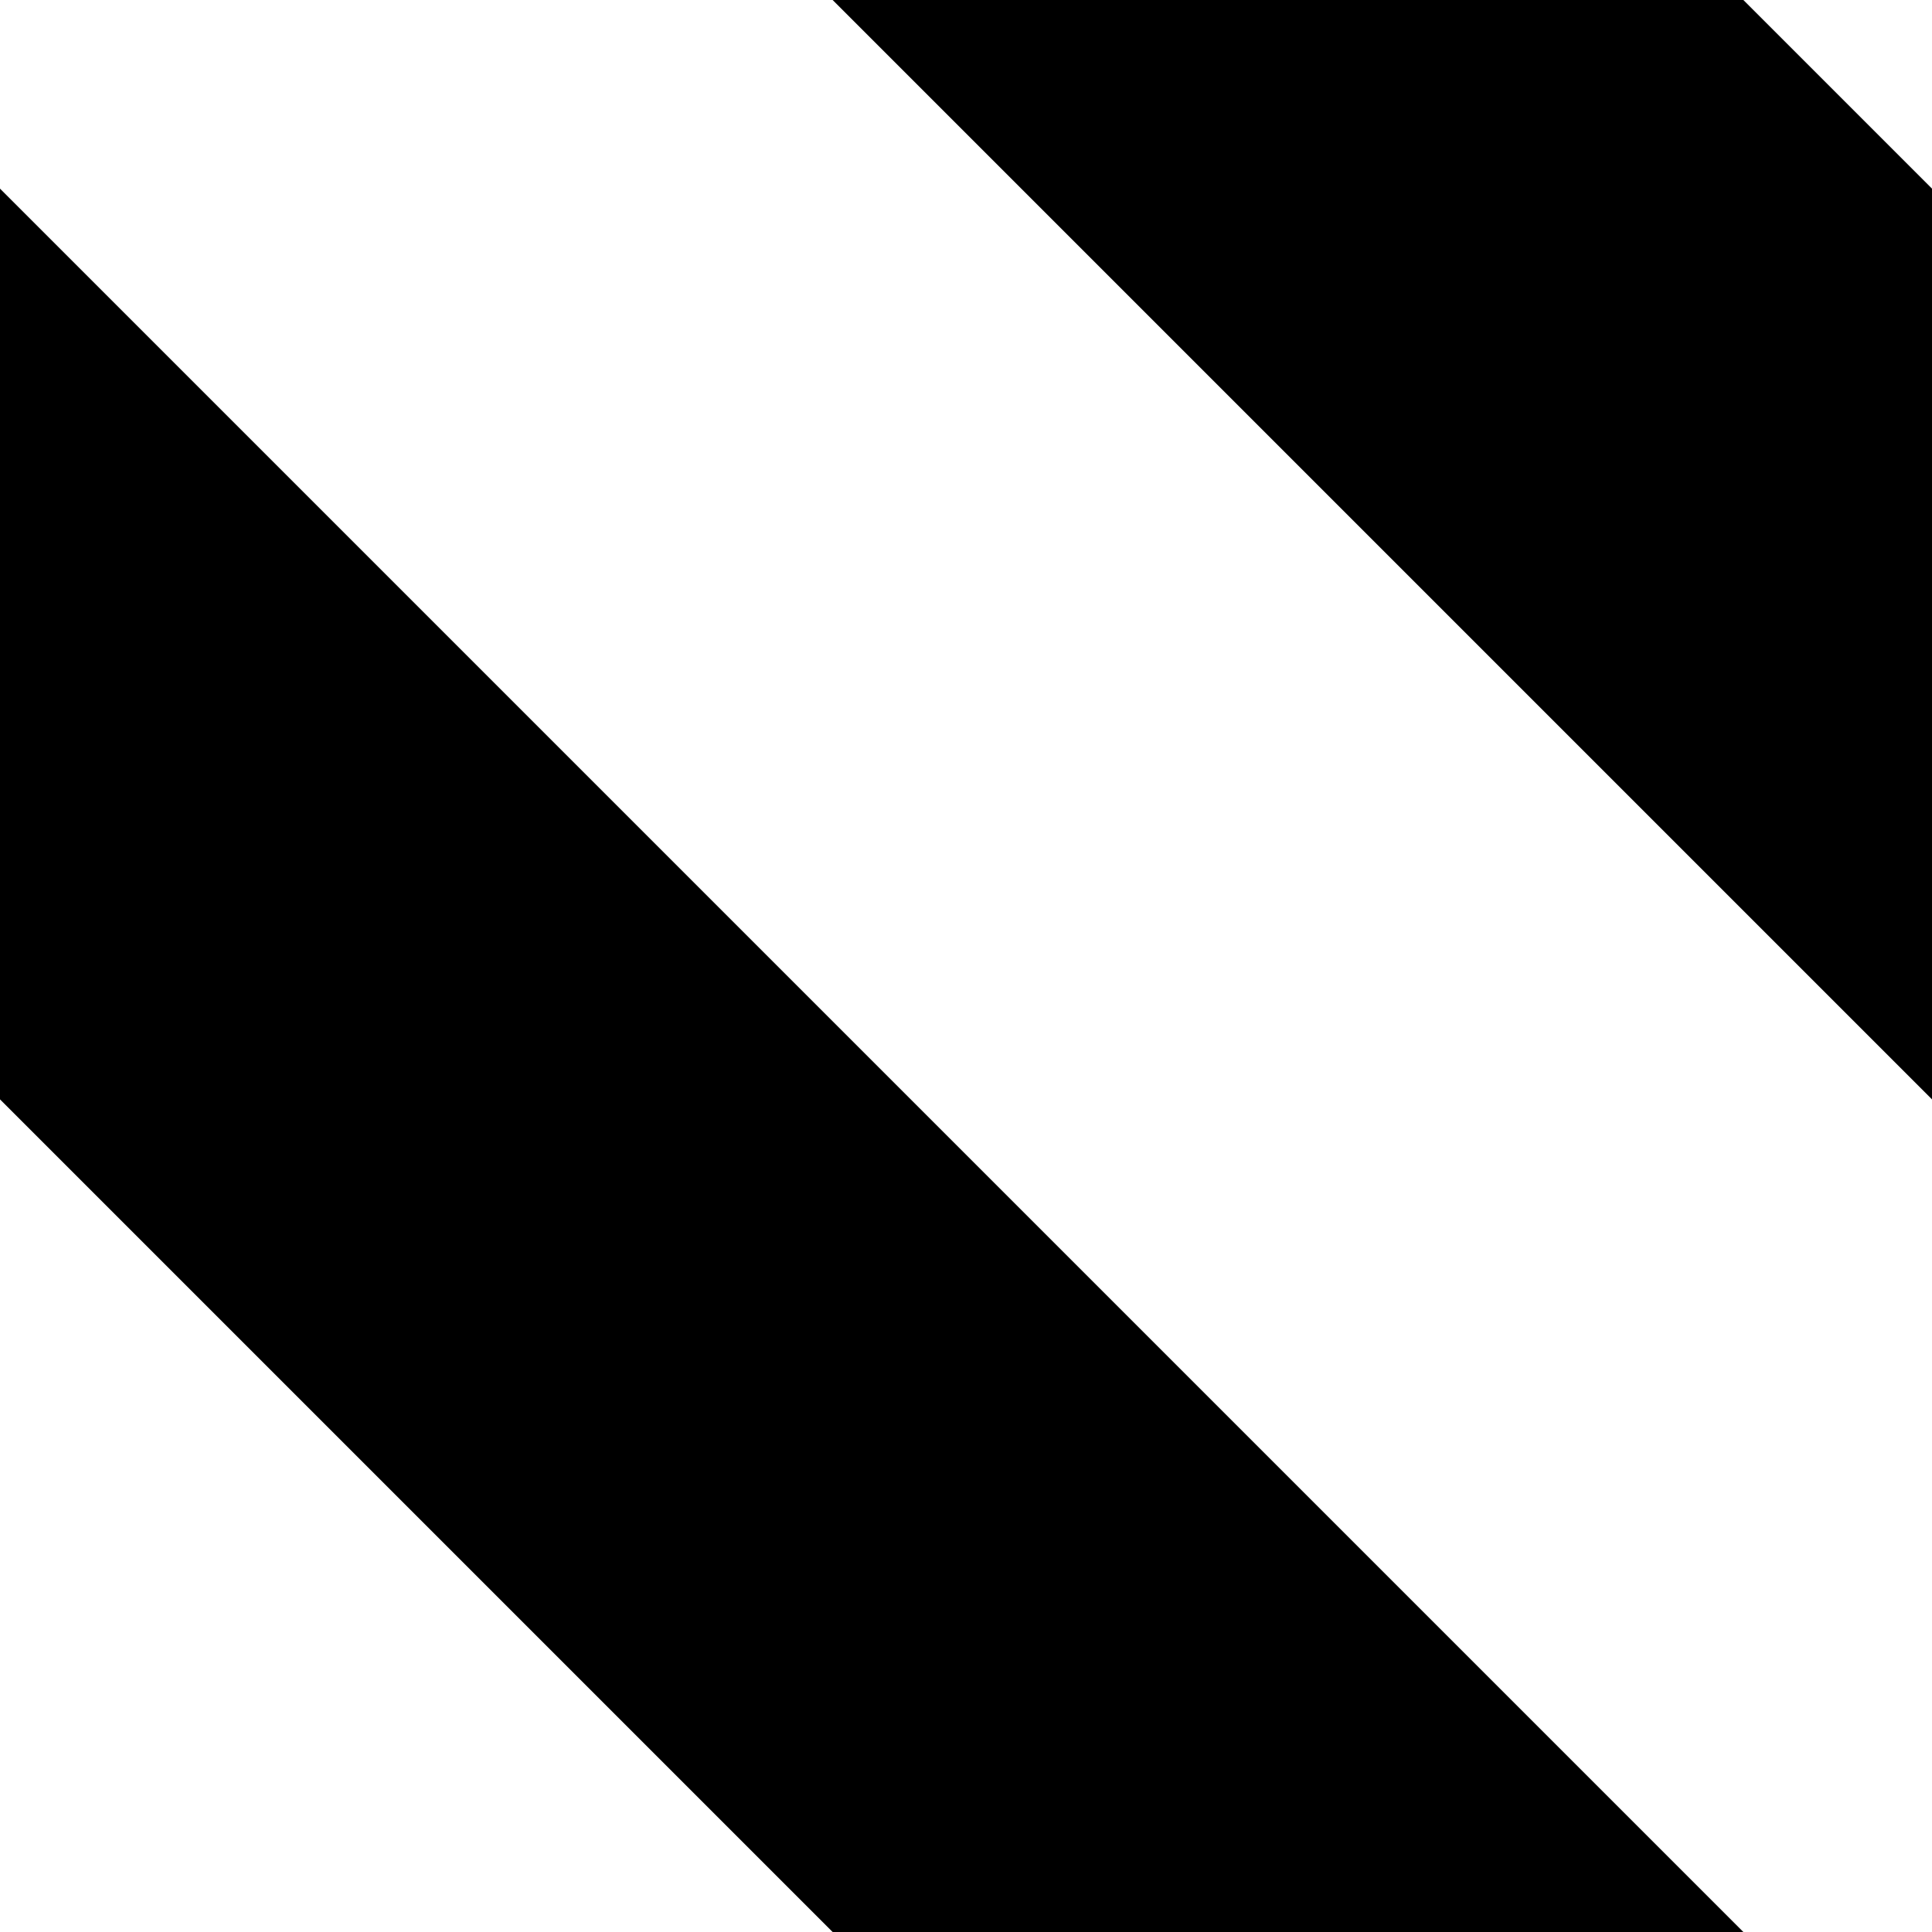 <svg 
    version="1.2"
    xmlns="http://www.w3.org/2000/svg"
    preserveAspectRatio="none"
    width="3px" height="3px">
    <line x1="1"  y1="-1"  x2="4" y2="2"  stroke="black" />
    <line x1="-1"  y1="0"  x2="3" y2="4"  stroke="black" />
</svg>
